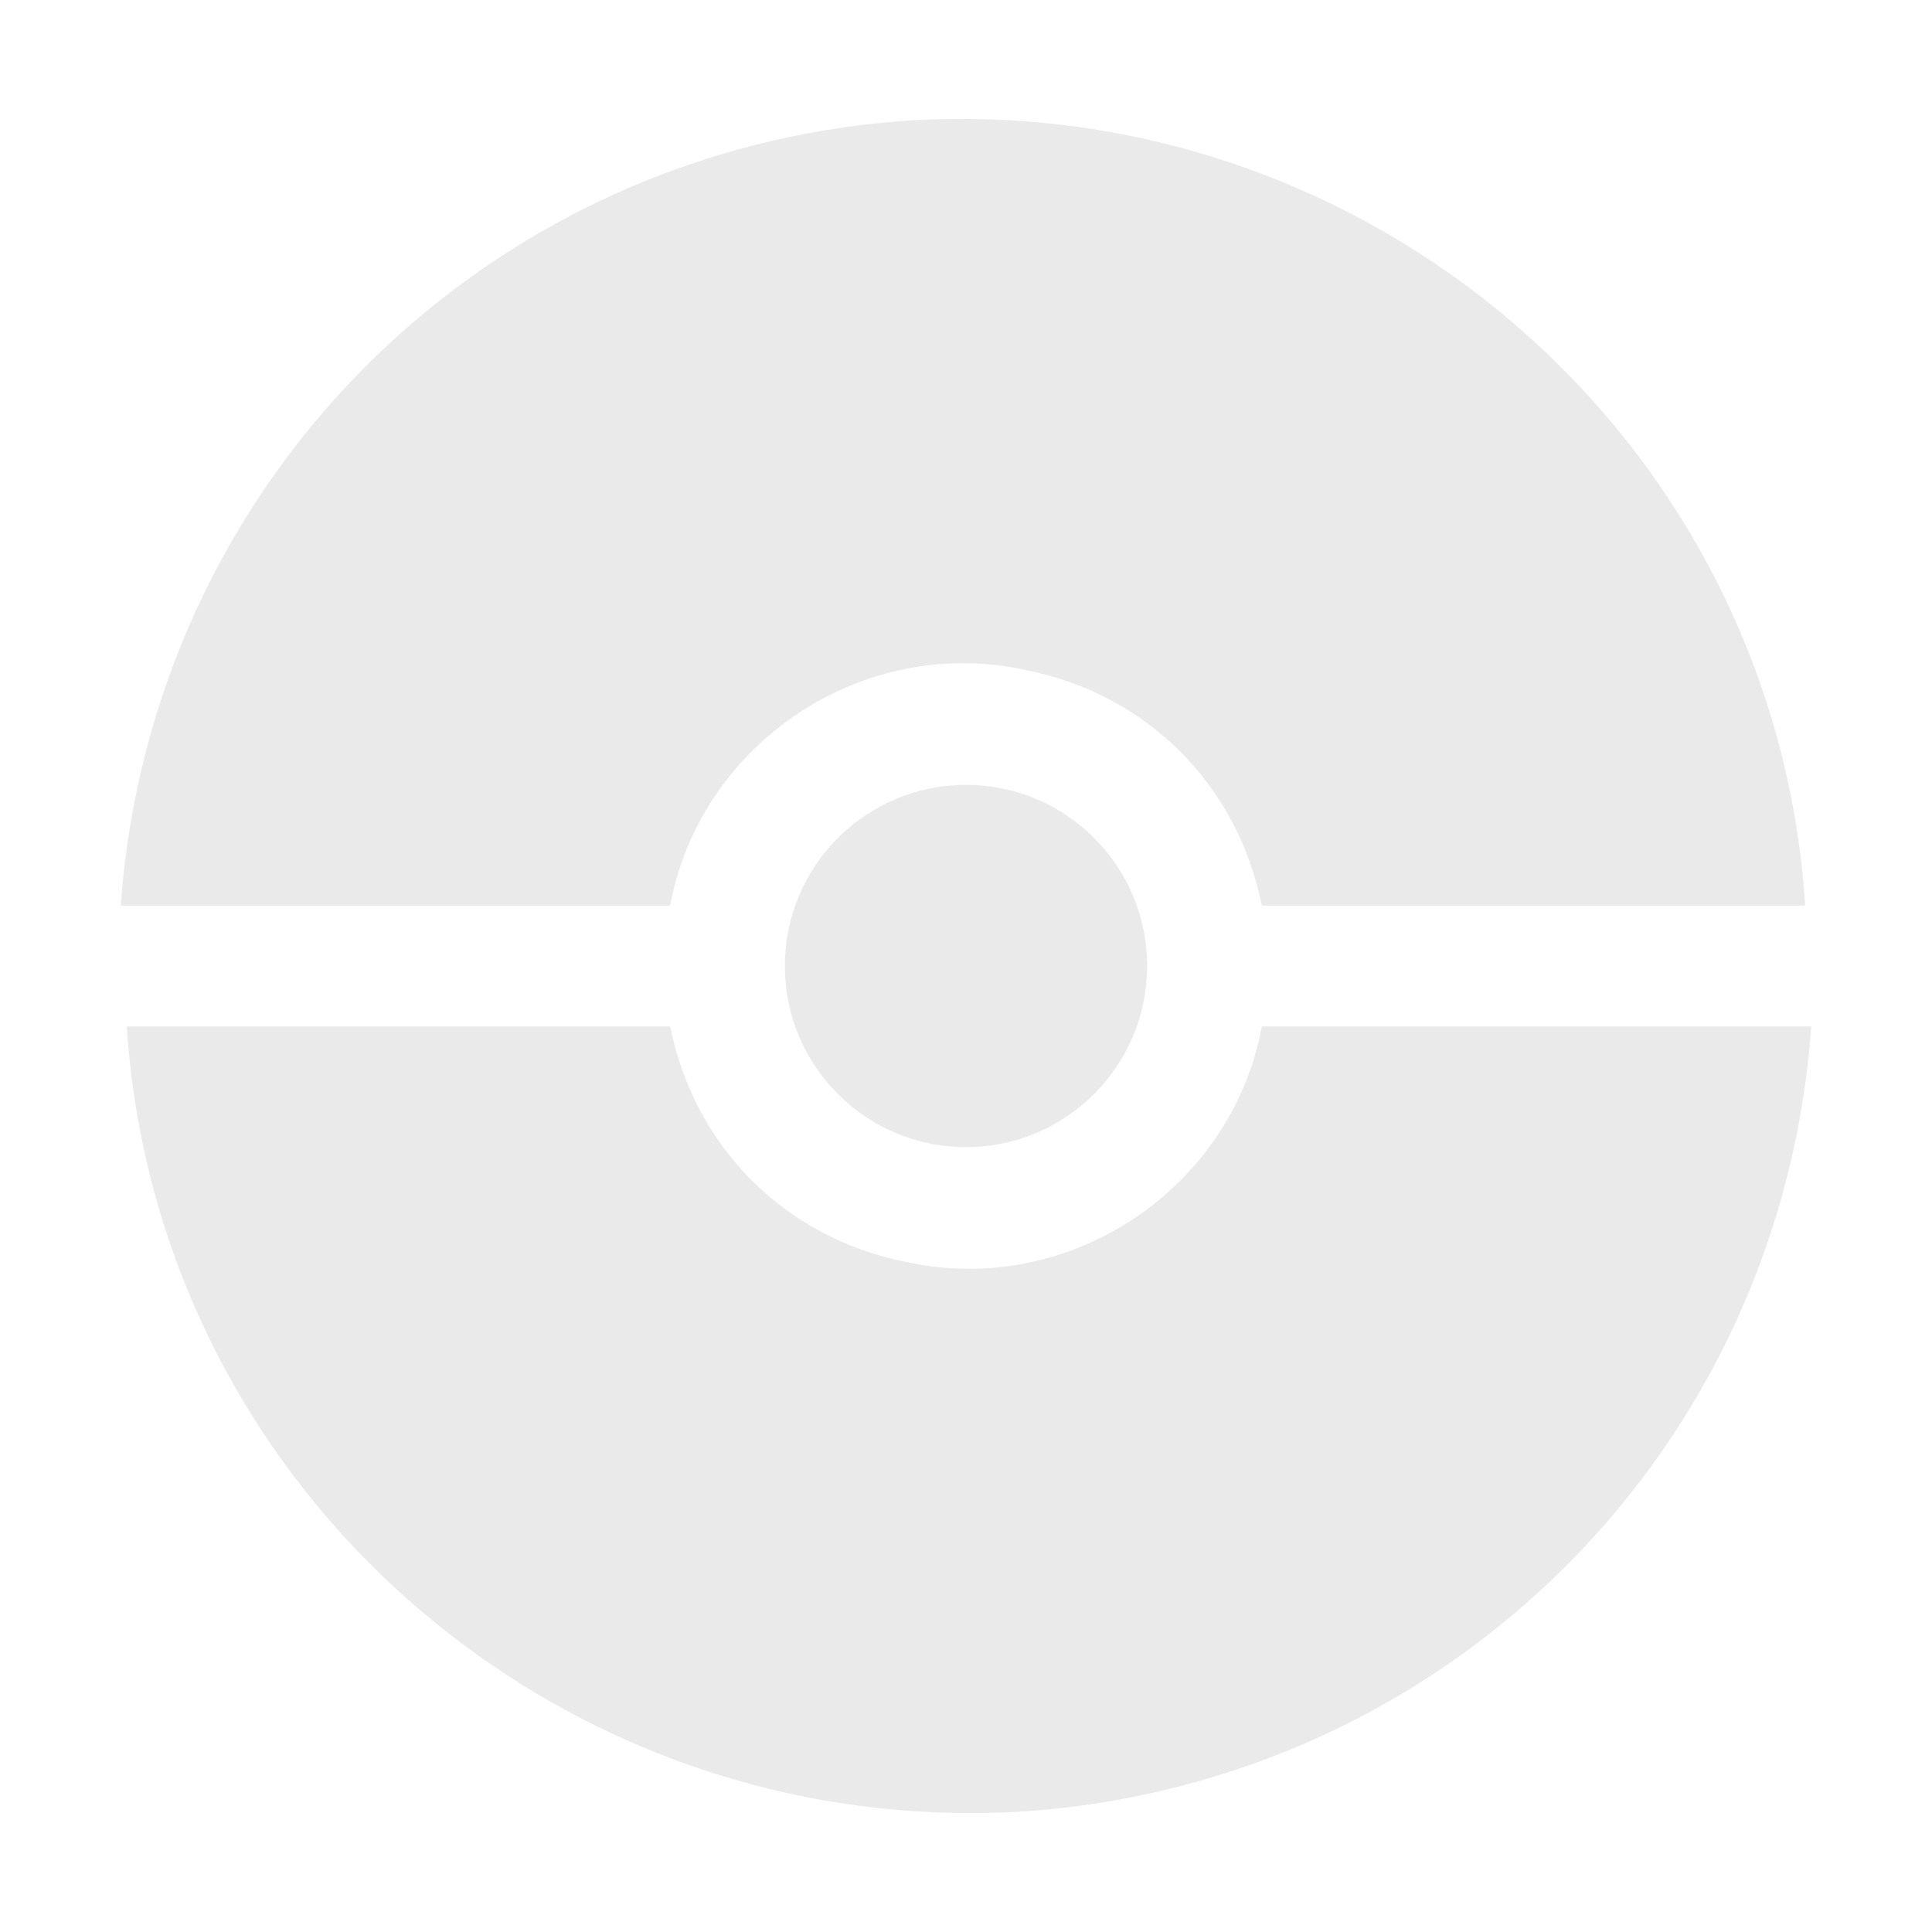 <?xml version="1.0" encoding="utf-8"?>
<!-- Generator: Adobe Illustrator 27.1.1, SVG Export Plug-In . SVG Version: 6.00 Build 0)  -->
<svg version="1.1" id="Capa_1" xmlns="http://www.w3.org/2000/svg" xmlns:xlink="http://www.w3.org/1999/xlink" x="0px" y="0px"
	 viewBox="0 0 32 32" style="enable-background:new 0 0 32 32;" xml:space="preserve">
<style type="text/css">
	.st0{fill:#EAEAEA;}
</style>
<g id="Layer_2">
	<path class="st0" d="M20.9,17c-0.5,2.7-3.2,4.5-5.9,3.9c-2-0.4-3.5-1.9-3.9-3.9h-9C2.6,24.7,9.3,30.5,17,30c7-0.5,12.5-6,13-13
		H20.9z"/>
	<path class="st0" d="M11.1,15c0.5-2.7,3.2-4.5,5.9-3.9c2,0.4,3.5,1.9,3.9,3.9h9C29.4,7.3,22.7,1.5,15,2c-7,0.5-12.5,6-13,13H11.1z"
		/>
	<circle class="st0" cx="16" cy="16" r="3"/>
</g>
</svg>
